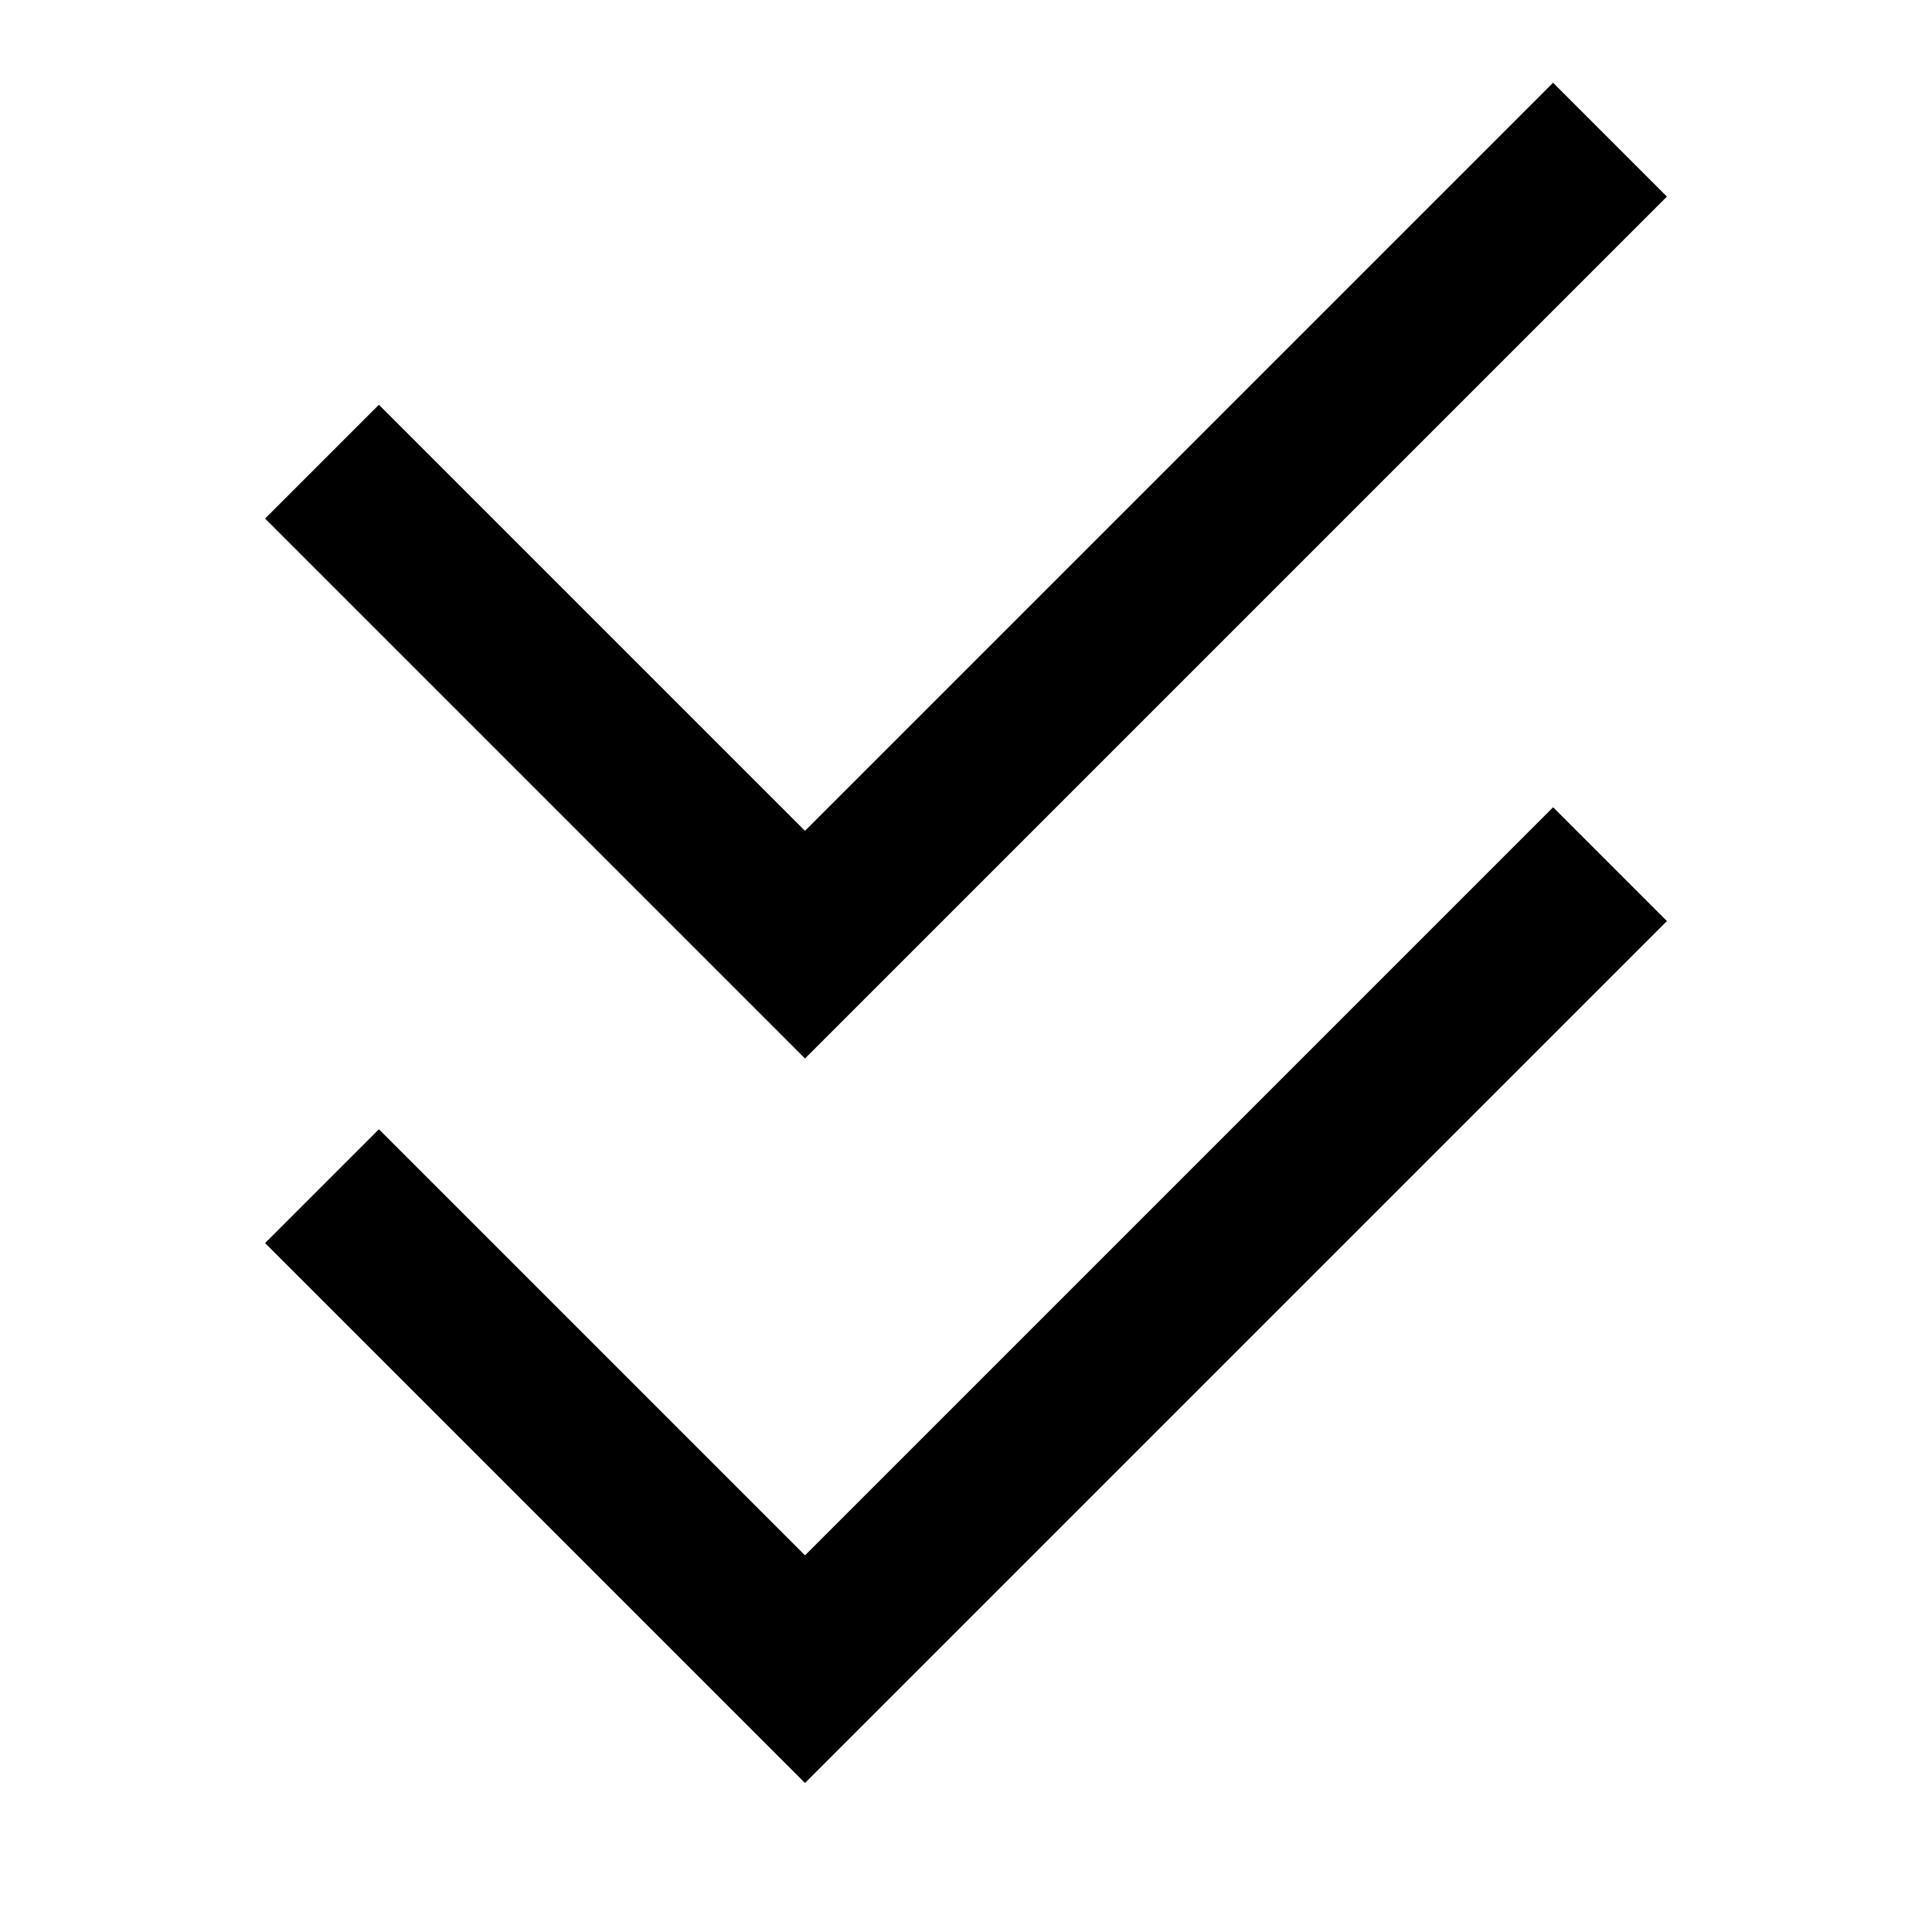 <svg width="24" height="24" viewBox="0 0 24 24" fill="none" xmlns="http://www.w3.org/2000/svg">
<path d="M20.707 2.442L19.293 1.028L10 10.321L4.707 5.028L3.293 6.442L10 13.149L20.707 2.442ZM10 19.321L4.707 14.028L3.293 15.442L10 22.149L20.707 11.442L19.293 10.028L10 19.321Z" fill="black"/>
</svg>
